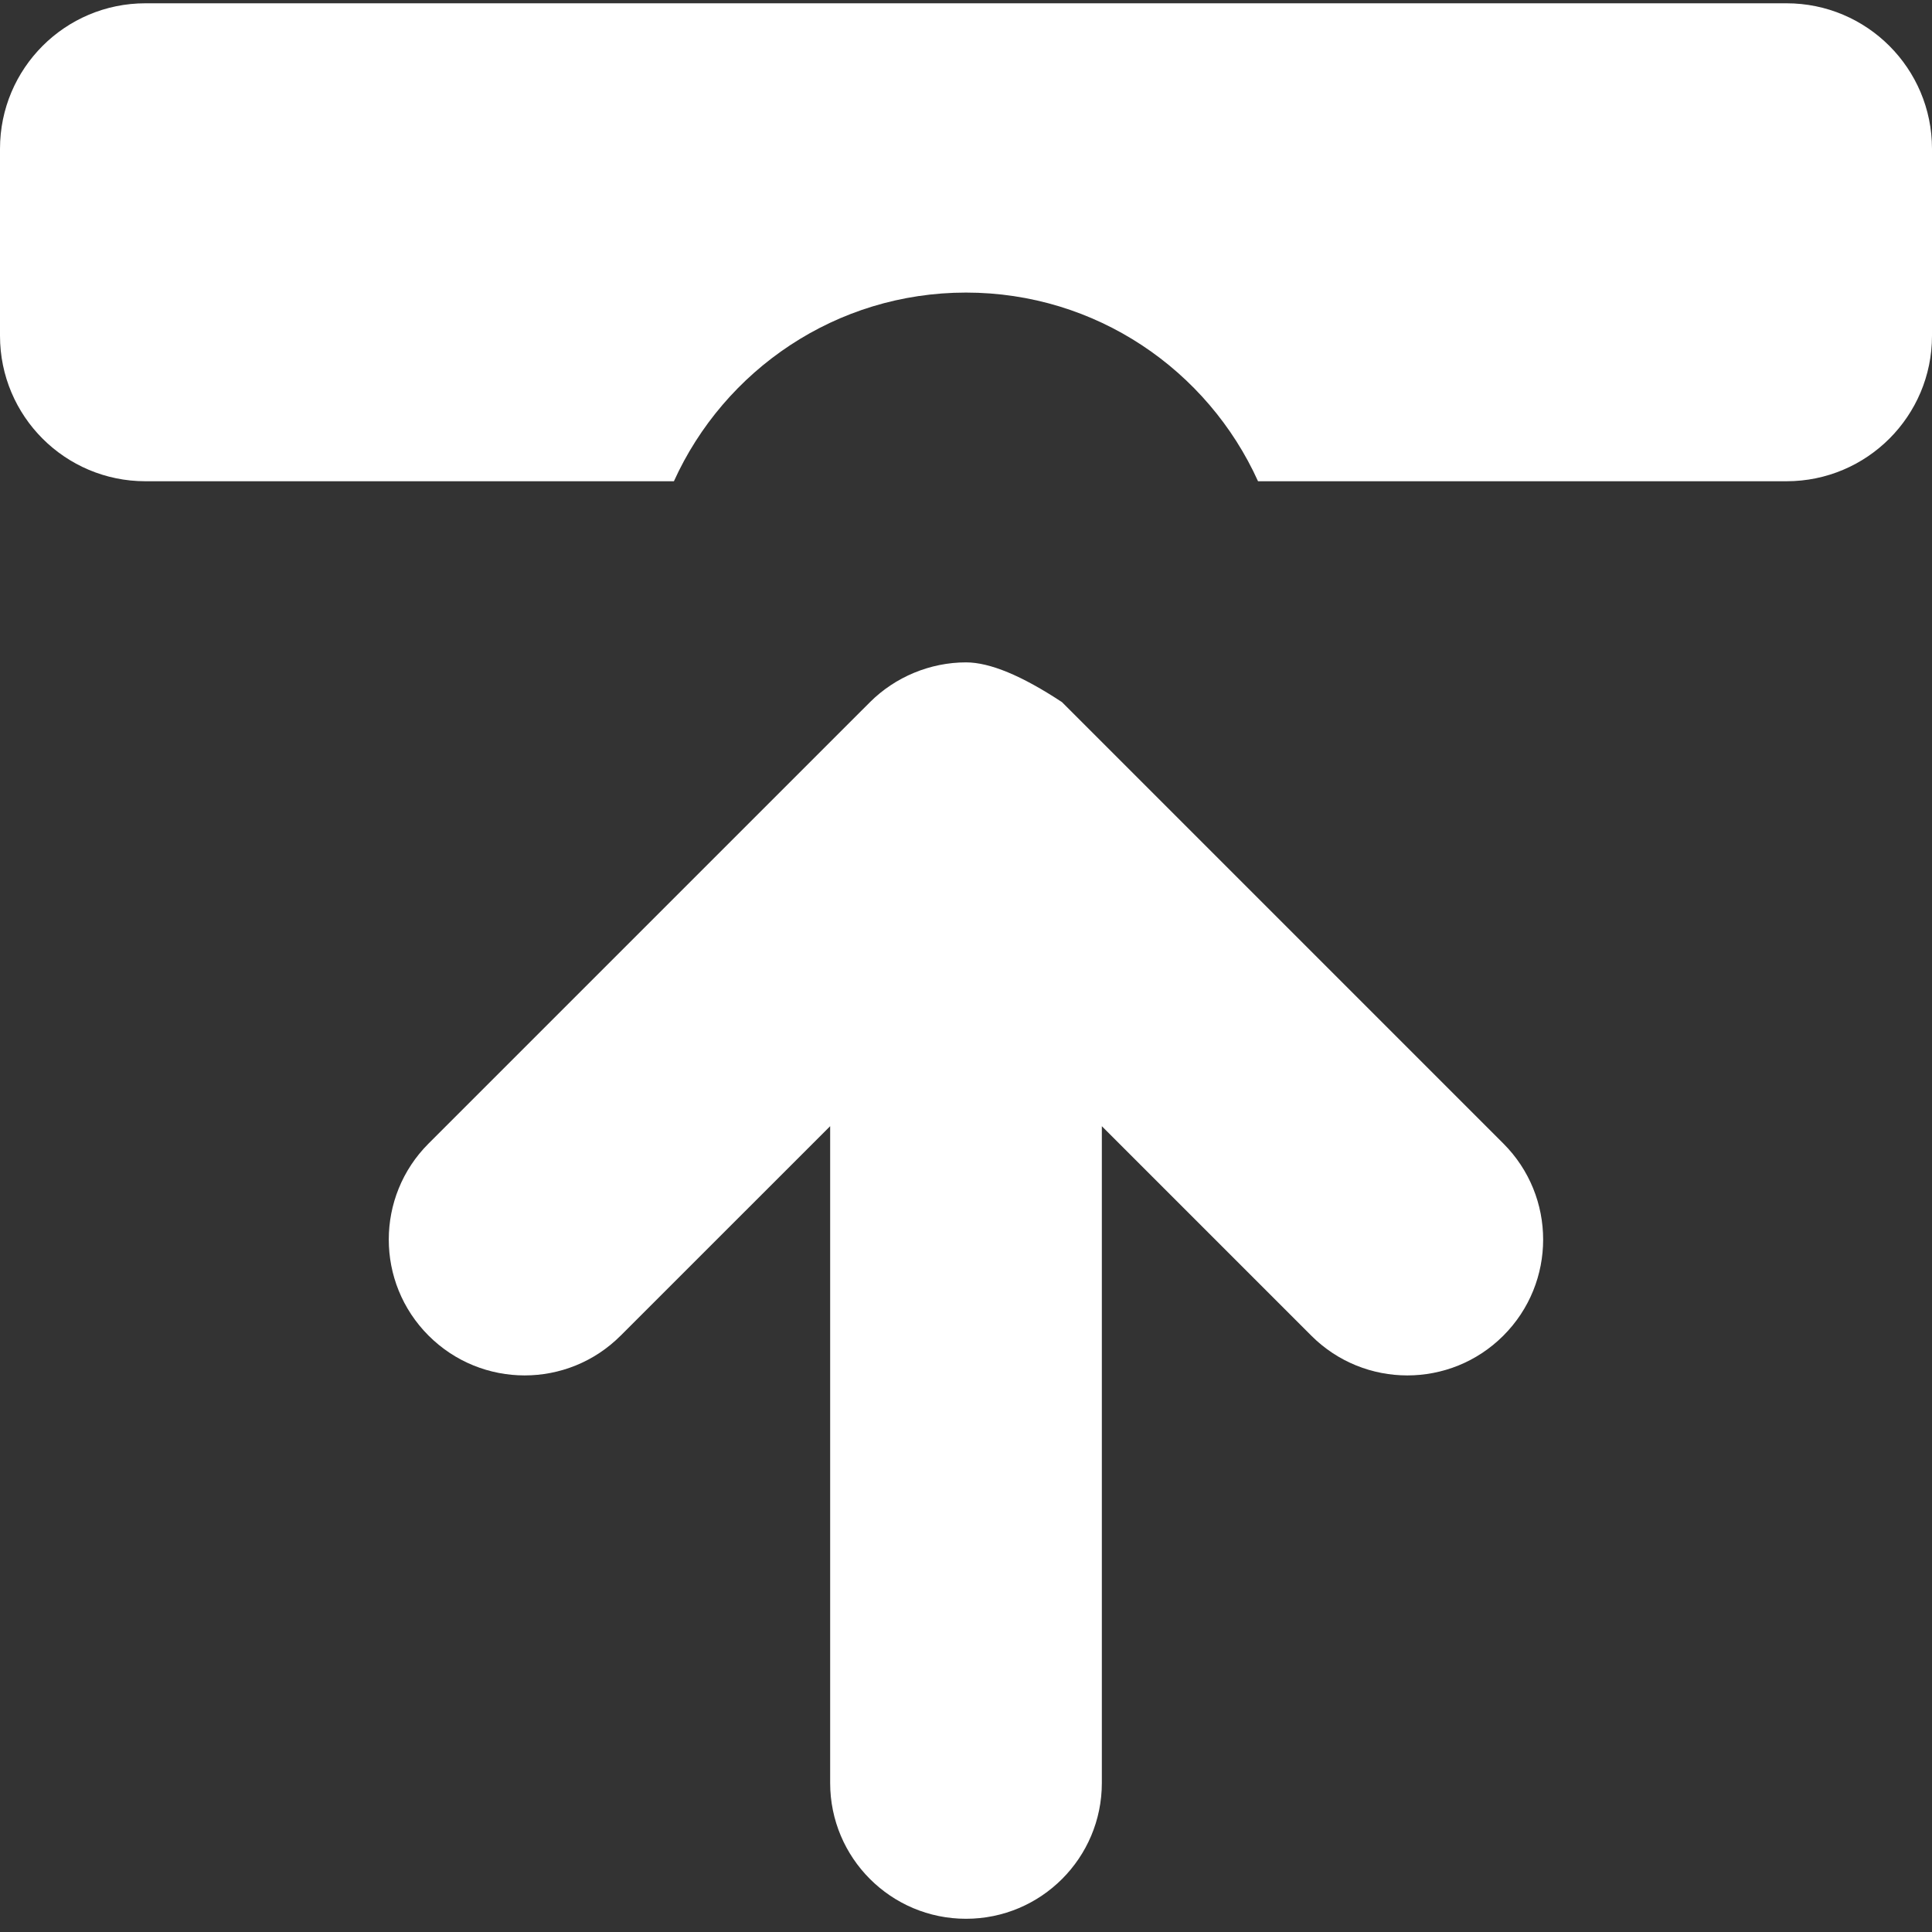 <?xml version="1.0" encoding="UTF-8" standalone="no"?>
<!DOCTYPE svg PUBLIC "-//W3C//DTD SVG 1.1//EN" "http://www.w3.org/Graphics/SVG/1.1/DTD/svg11.dtd">
<svg version="1.1" xmlns="http://www.w3.org/2000/svg" xmlns:xlink="http://www.w3.org/1999/xlink" preserveAspectRatio="xMidYMid meet" viewBox="0 0 640 640" width="640" height="640"><rect x="0" y="0" width="640" height="640" fill="#333333" stroke="none"/><defs><path d="M320 219.42C308.16 219.42 296.56 224.23 288.18 232.61C273.56 247.23 156.59 364.19 141.97 378.81C124.39 396.38 124.39 424.87 141.97 442.44C159.55 460.02 188.05 460.02 205.6 442.44C205.6 442.44 205.6 442.45 205.6 442.45L275 373.06C275 503.6 275 576.12 275 590.62C275 615.48 295.16 635.62 320 635.62C344.86 635.62 365 615.48 365 590.62C365 576.12 365 503.6 365 373.07C406.62 414.69 429.75 437.82 434.37 442.44C451.95 460.02 480.45 460.02 498.01 442.45C515.58 424.87 515.58 396.38 498.01 378.81C488.26 369.06 439.53 320.33 351.82 232.61C338.51 223.82 327.9 219.42 320 219.42Z" id="bgO30evSC"></path><path d="M223.24 159.42C239.94 122.59 276.93 96.92 320 96.92C363.07 96.92 400.06 122.59 416.74 159.42C434.24 159.42 574.29 159.42 591.8 159.42C618.42 159.42 640 137.85 640 111.24C640 105.04 640 55.48 640 49.29C640 22.67 618.42 1.09 591.8 1.09C537.44 1.09 102.55 1.09 48.18 1.09C21.56 1.09 0 22.67 0 49.29C0 55.48 0 105.04 0 111.24C0 137.85 21.56 159.42 48.18 159.42C83.19 159.42 205.74 159.42 223.24 159.42Z" id="azqYUN3Sb"></path></defs><g><g><g><use xlink:href="#bgO30evSC" opacity="1" fill="#ffffff" fill-opacity="1"></use><g><use xlink:href="#bgO30evSC" opacity="1" fill-opacity="0" stroke="#000000" stroke-width="1" stroke-opacity="0"></use></g></g><g><use xlink:href="#azqYUN3Sb" opacity="1" fill="#ffffff" fill-opacity="1"></use><g><use xlink:href="#azqYUN3Sb" opacity="1" fill-opacity="0" stroke="#000000" stroke-width="1" stroke-opacity="0"></use></g></g></g></g></svg>